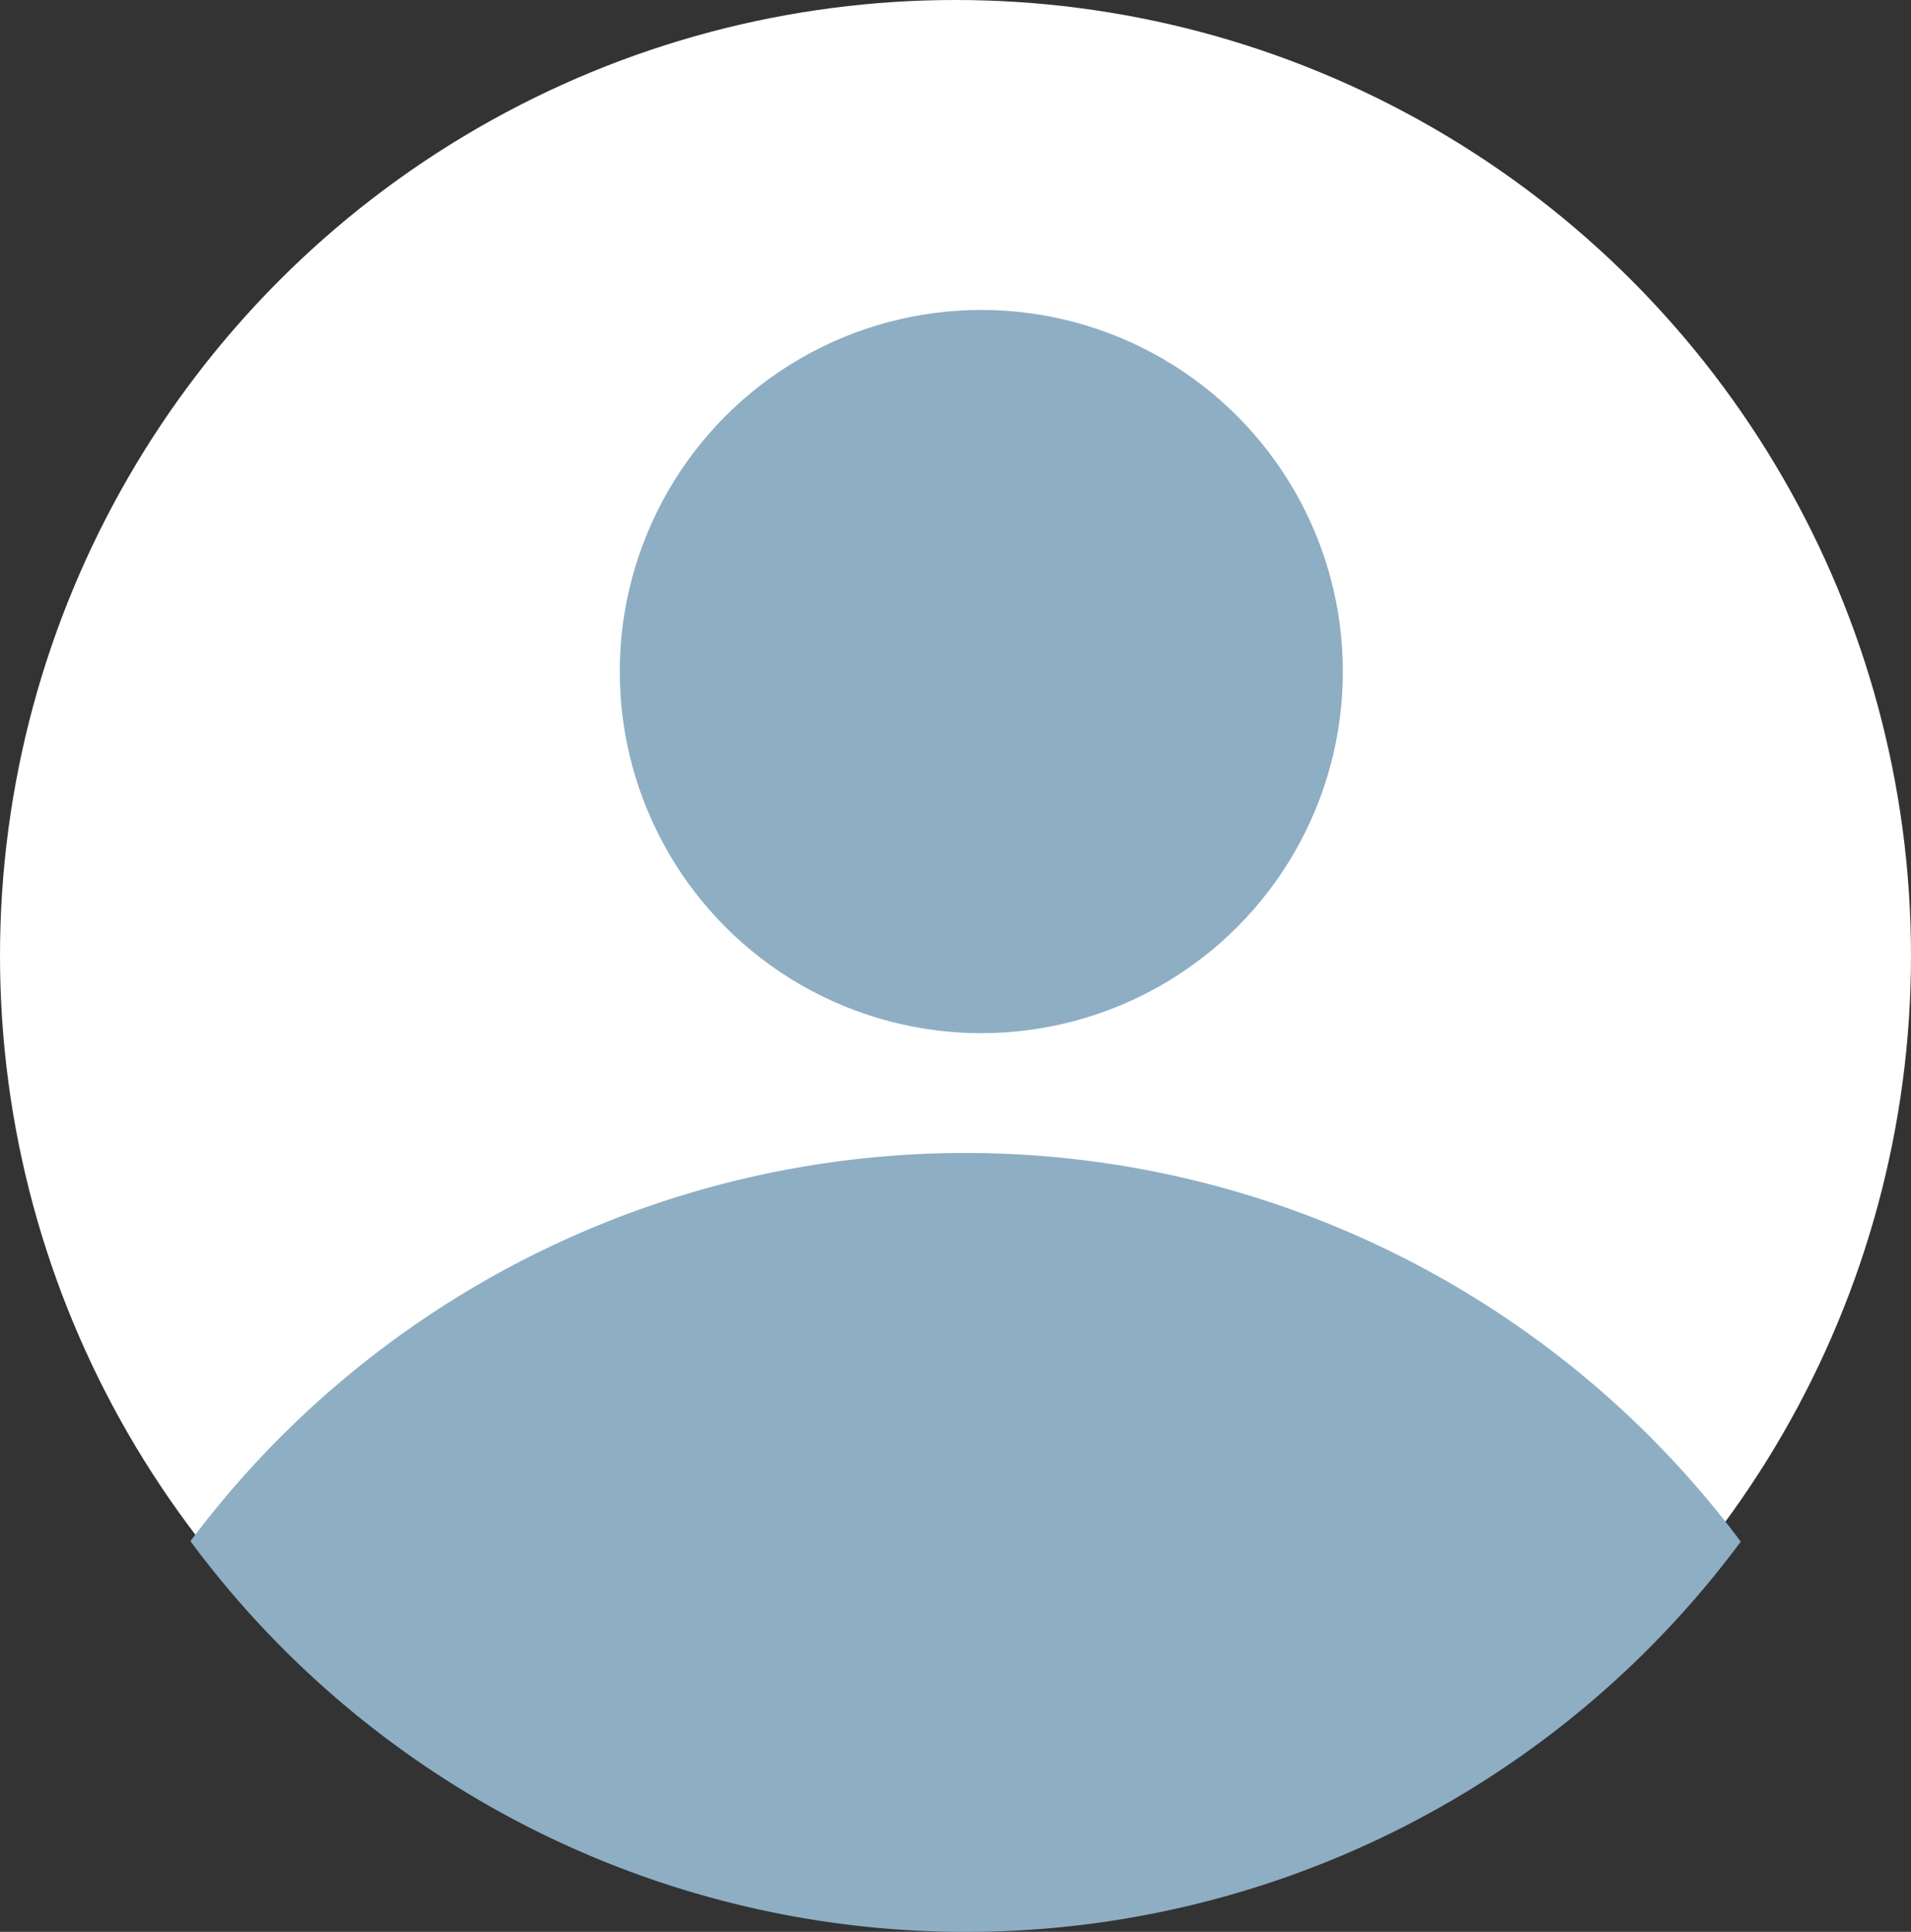 <svg xmlns="http://www.w3.org/2000/svg" width="37" height="37.397" viewBox="0 0 37 37.397">
  <rect x="0" y="0" width="37" height="37.397" fill="#333333" stroke="none"/>
  <g id="User" transform="translate(-1 -1)">
    <circle id="Ellipse_53" data-name="Ellipse 53" cx="18.5" cy="18.5" r="18.5" transform="translate(1 1)" fill="#fff"/>
    <g id="Group_48220" data-name="Group 48220" transform="translate(4.687 6.971)">
      <path id="Path_42987" data-name="Path 42987" d="M37.129,45.525a18.738,18.738,0,0,0-30.017-.009,18.679,18.679,0,0,0,30.017.009Z" transform="translate(-7.112 -21.653)" fill="#8eaec4"/>
      <circle id="Ellipse_54" data-name="Ellipse 54" cx="7" cy="7" r="7" transform="translate(8.313 0.029)" fill="#8eaec4"/>
    </g>
  </g>
</svg>
